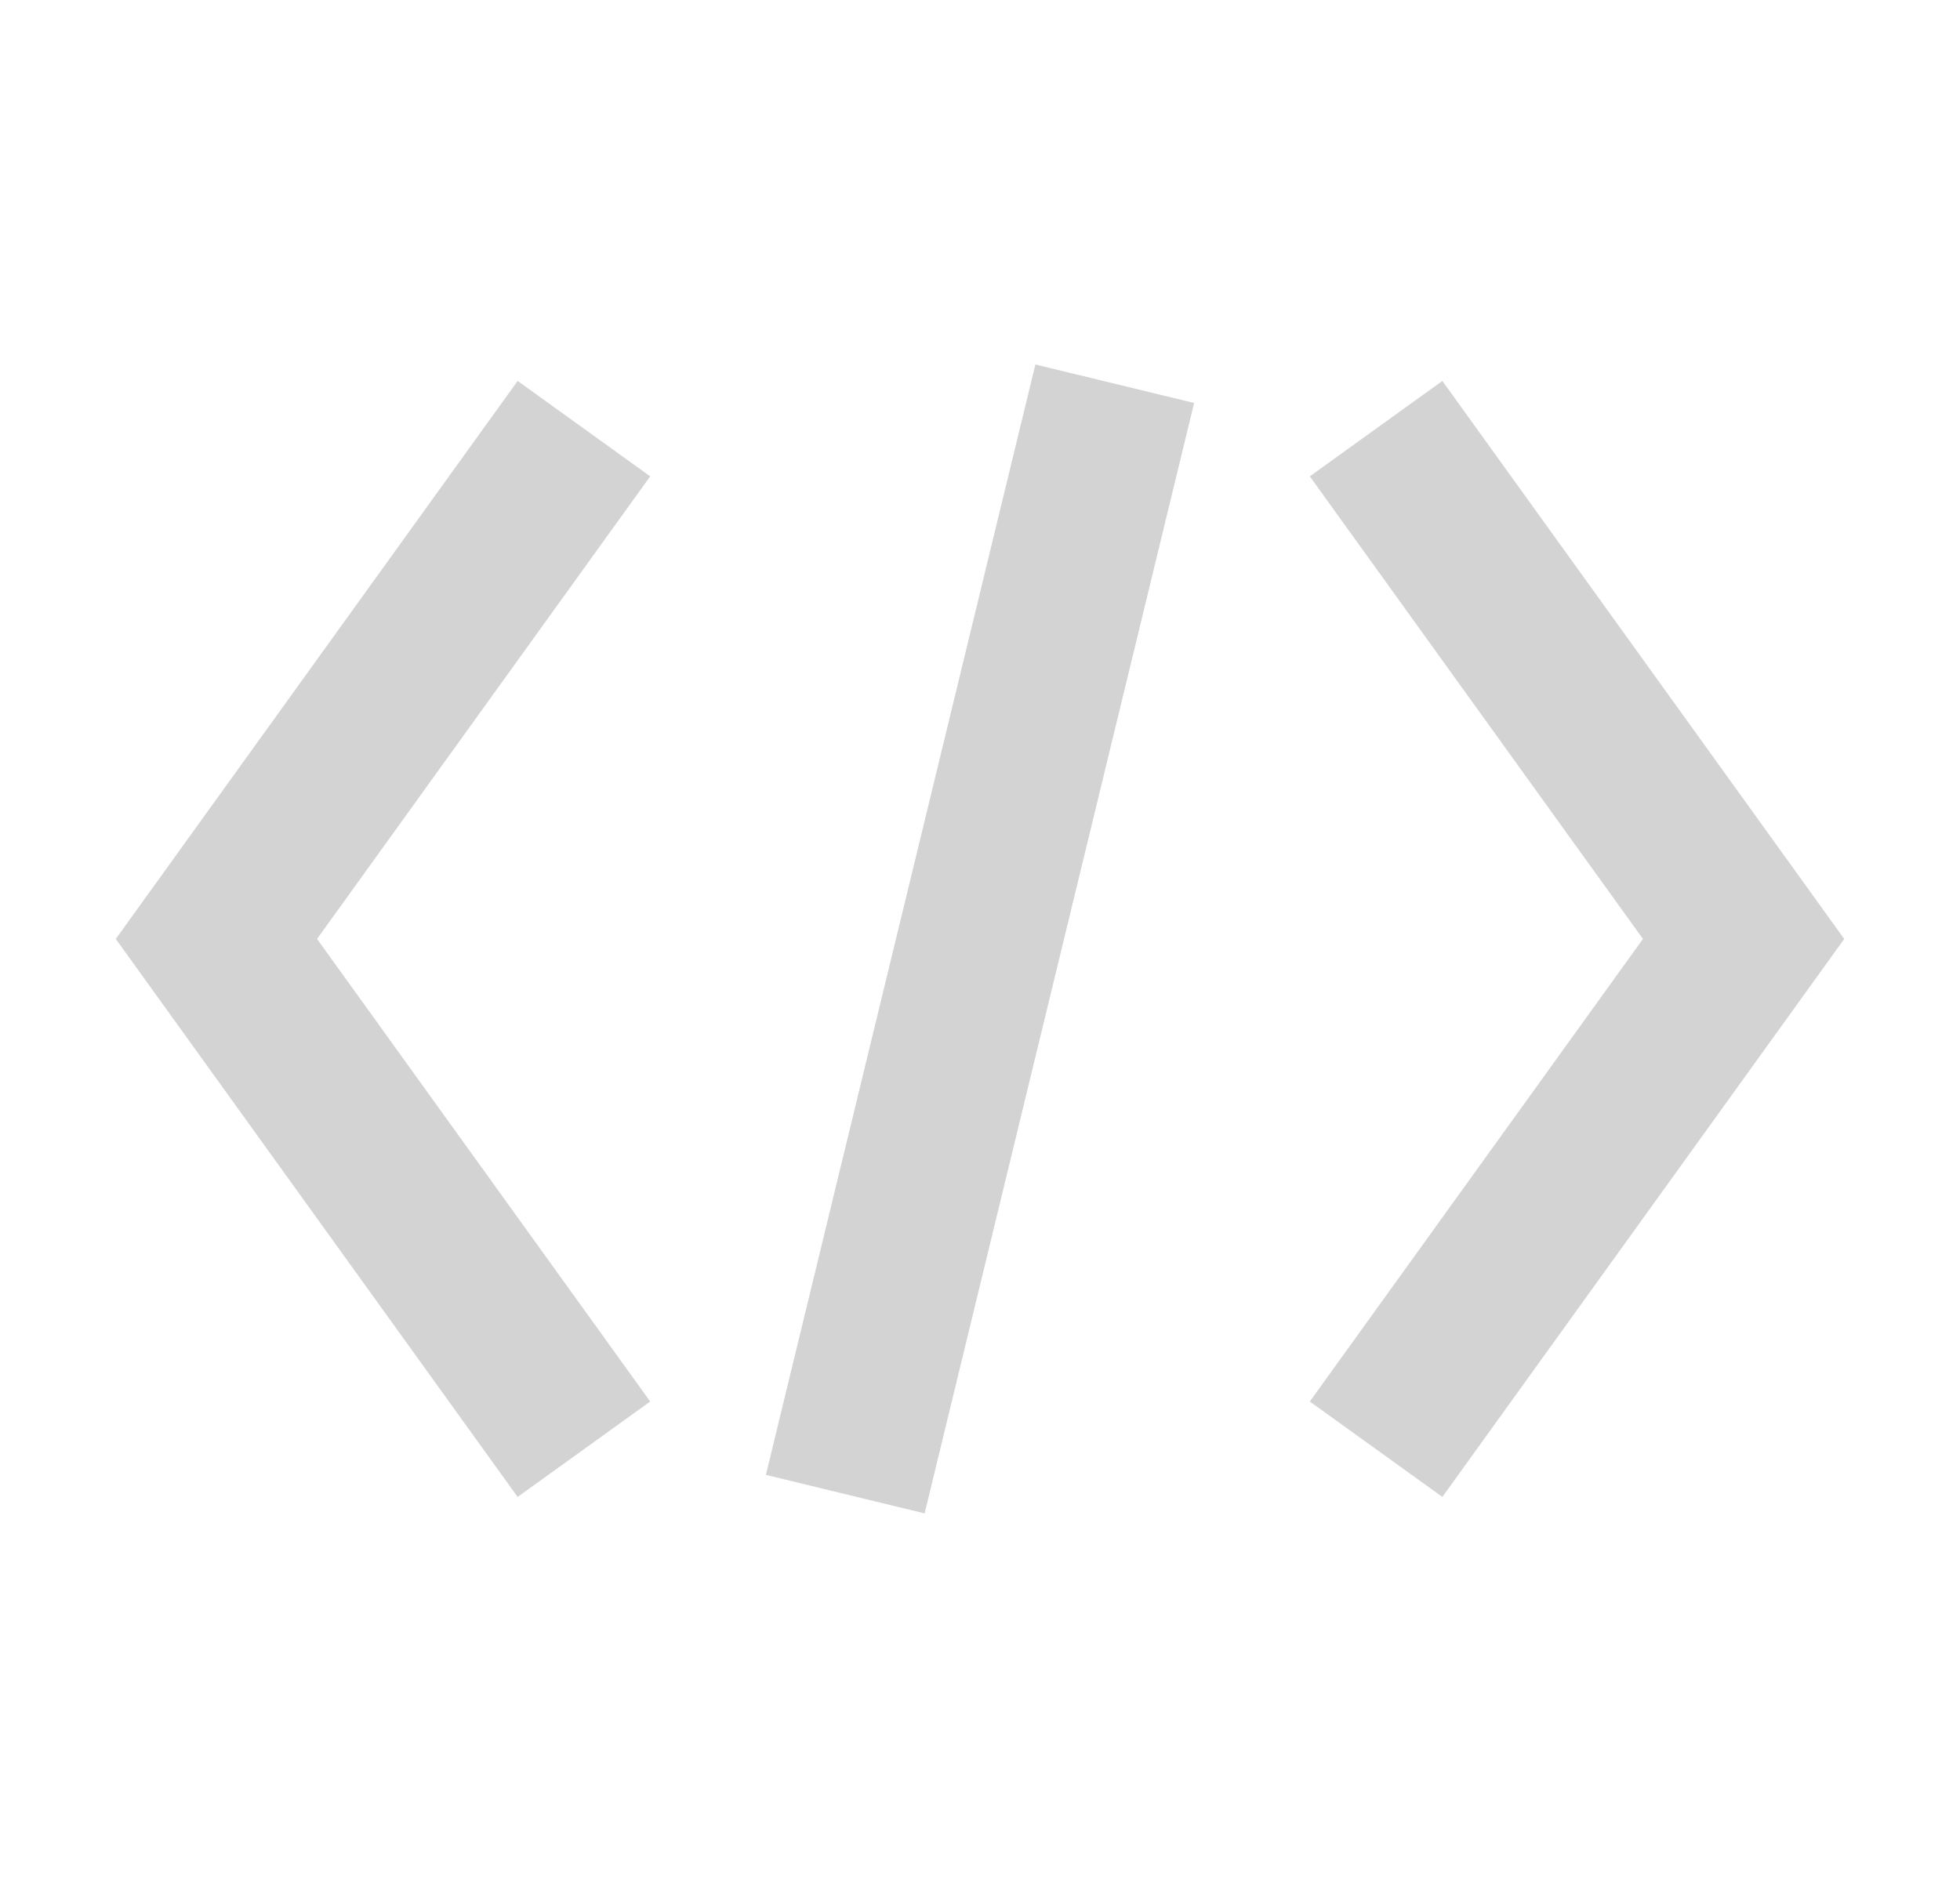 <svg xmlns="http://www.w3.org/2000/svg" viewBox="0 0 48 46"><path d="M14.3 10.5L5.3 23l9 12.5m19.4 0l9-12.5-9-12.5m-6.4-1.1l-6.6 27.2" fill="none" stroke="#d3d3d3" stroke-width="4" stroke-miterlimit="10"/></svg>